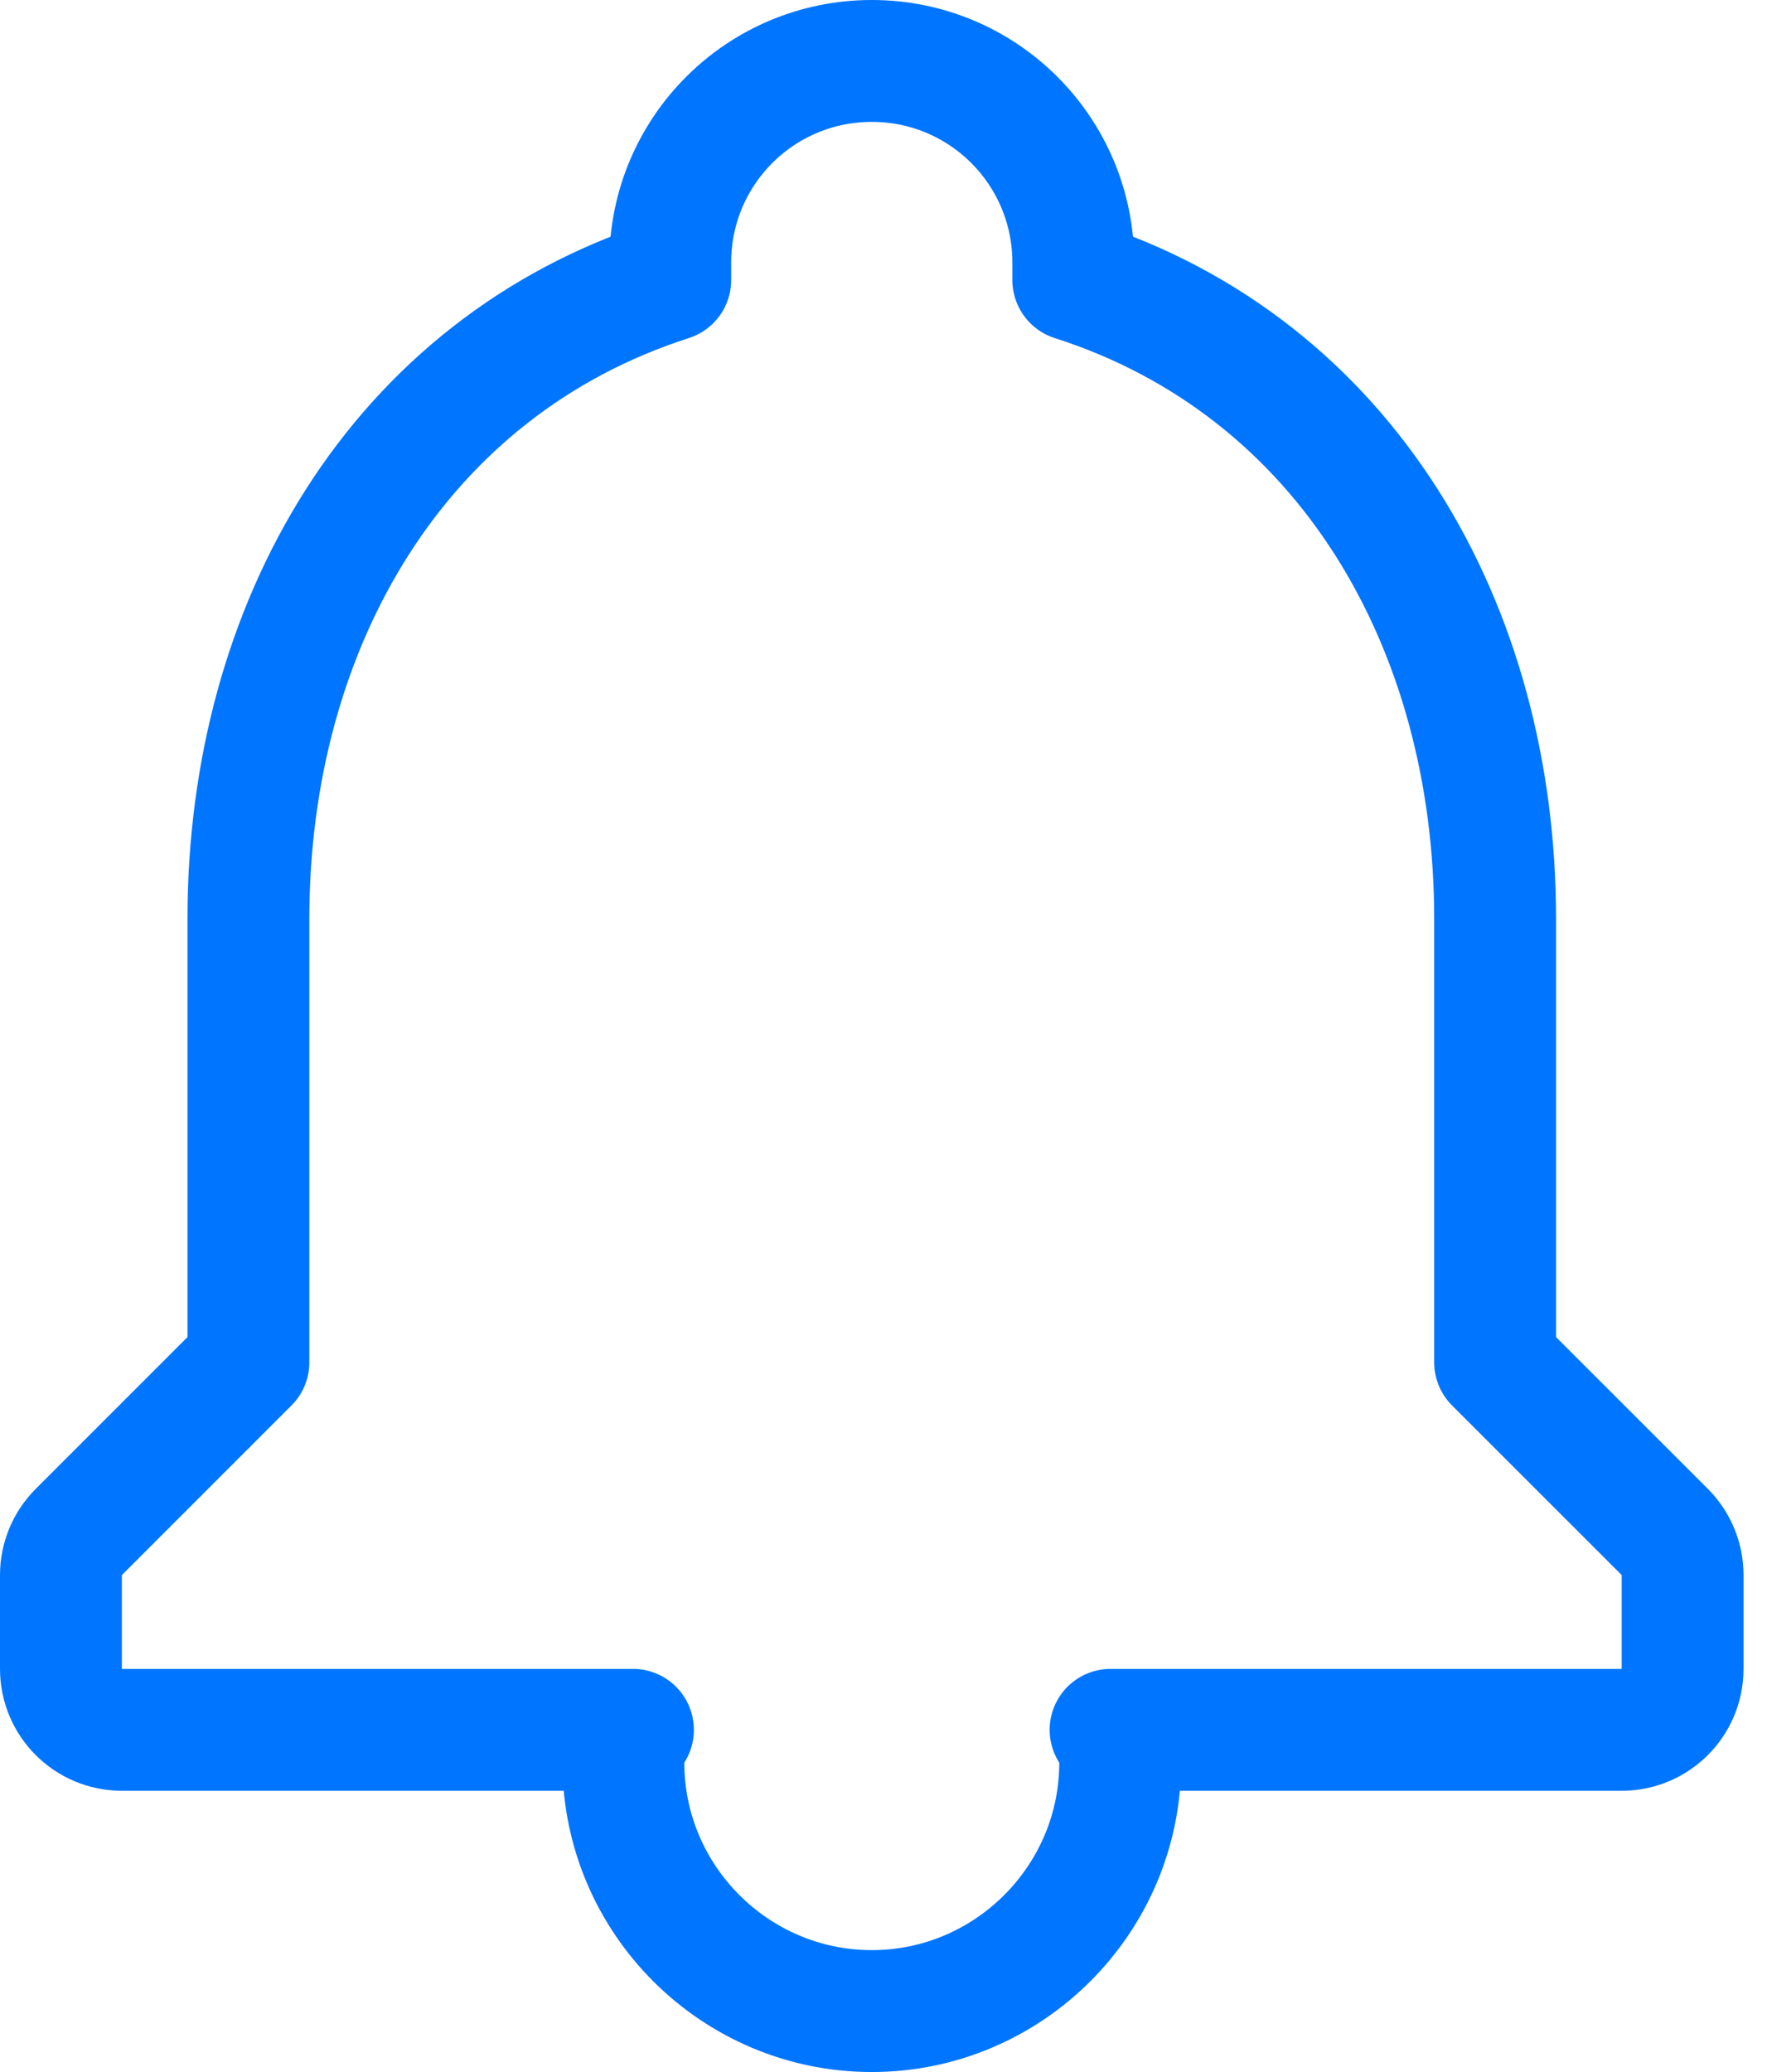 <svg width="29" height="34" viewBox="0 0 29 34" fill="none" xmlns="http://www.w3.org/2000/svg">
<path d="M18.385 28.923C18.385 28.725 18.327 28.54 18.227 28.385H26.615C27.168 28.385 27.615 27.937 27.615 27.385V25.846C27.615 25.581 27.51 25.327 27.323 25.139L24.538 22.355V15.077C24.538 10.274 22.096 6.03 17.615 4.595V4.308C17.615 2.478 16.137 1 14.308 1C12.479 1 11 2.478 11 4.308V4.595C6.534 6.03 4.077 10.258 4.077 15.077V22.355L1.293 25.139C1.105 25.327 1 25.581 1 25.846V27.385C1 27.937 1.448 28.385 2 28.385H10.388C10.289 28.54 10.231 28.725 10.231 28.923C10.231 31.168 12.063 33 14.308 33C16.552 33 18.385 31.168 18.385 28.923Z" stroke="#0075FF" stroke-width="2" stroke-linejoin="round"/>
</svg>
